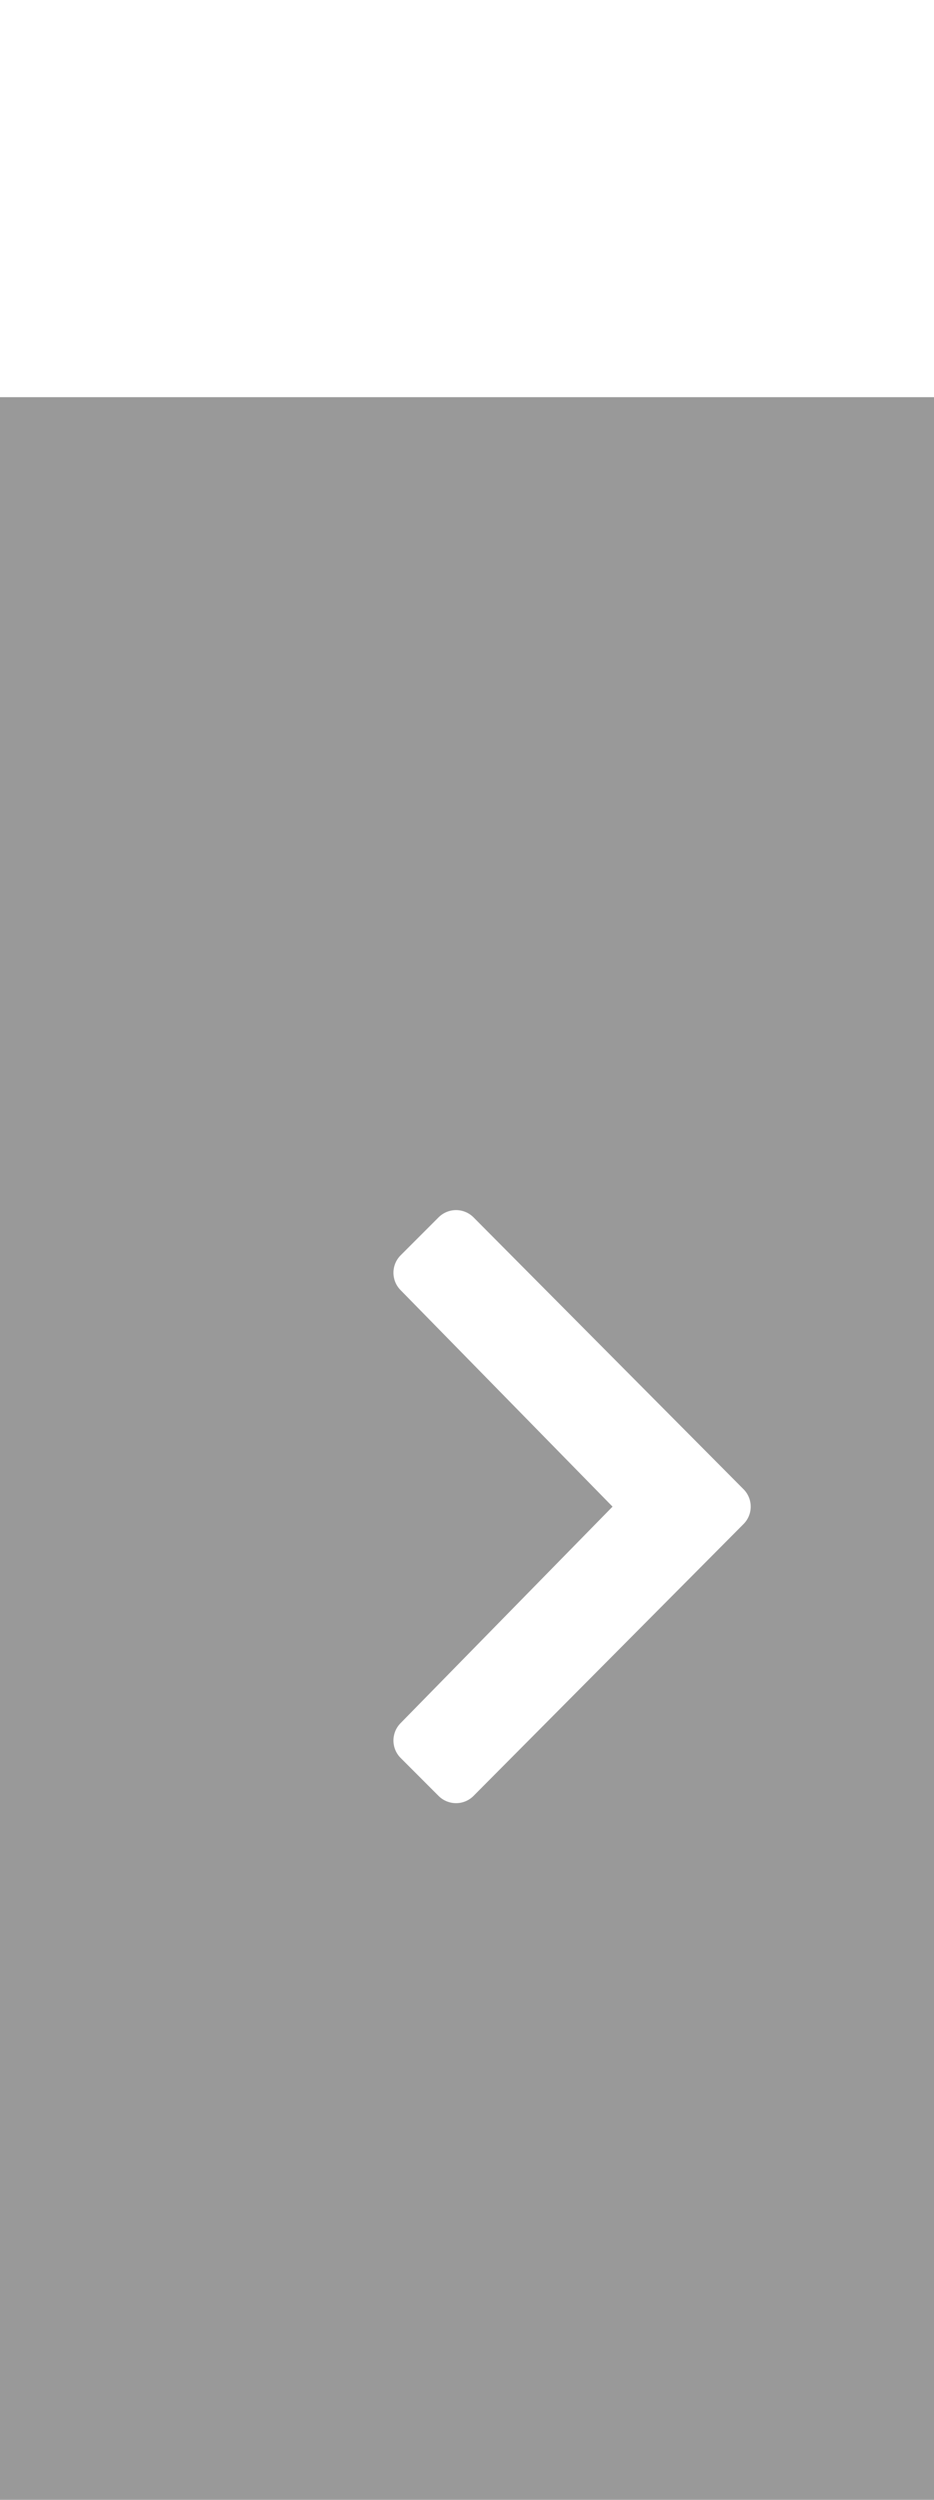 <?xml version="1.0" standalone="no"?><!-- Generator: Gravit.io --><svg xmlns="http://www.w3.org/2000/svg" xmlns:xlink="http://www.w3.org/1999/xlink" style="isolation:isolate" viewBox="1206 403 40 107" width="40" height="107"><g><rect x="1206" y="420" width="40" height="90" transform="matrix(1,0,0,1,0,0)" fill="rgb(0,0,0)" fill-opacity="0.4"/><defs><filter id="PmZAcfqJvatjdqTDHDRRm4fveIvvd6Hh" x="-200%" y="-200%" width="400%" height="400%" filterUnits="objectBoundingBox" color-interpolation-filters="sRGB"><feGaussianBlur xmlns="http://www.w3.org/2000/svg" in="SourceGraphic" stdDeviation="0"/><feOffset xmlns="http://www.w3.org/2000/svg" dx="3" dy="3" result="pf_100_offsetBlur"/><feFlood xmlns="http://www.w3.org/2000/svg" flood-color="#000000" flood-opacity="0.1"/><feComposite xmlns="http://www.w3.org/2000/svg" in2="pf_100_offsetBlur" operator="in" result="pf_100_dropShadow"/><feBlend xmlns="http://www.w3.org/2000/svg" in="SourceGraphic" in2="pf_100_dropShadow" mode="normal"/></filter></defs><g filter="url(#PmZAcfqJvatjdqTDHDRRm4fveIvvd6Hh)"><path d=" M 1229.233 464.489 L 1220.151 455.217 C 1219.746 454.802 1219.75 454.139 1220.16 453.729 L 1221.783 452.106 C 1221.982 451.907 1222.253 451.795 1222.534 451.796 C 1222.816 451.797 1223.085 451.91 1223.283 452.11 L 1234.84 463.741 C 1235.039 463.939 1235.151 464.208 1235.15 464.489 C 1235.151 464.769 1235.039 465.039 1234.84 465.237 L 1223.283 476.867 C 1223.085 477.068 1222.816 477.181 1222.534 477.181 C 1222.253 477.182 1221.982 477.071 1221.783 476.872 L 1220.16 475.248 C 1219.75 474.838 1219.746 474.175 1220.151 473.761 L 1229.233 464.489 Z " fill="rgb(255,255,255)"/></g></g></svg>